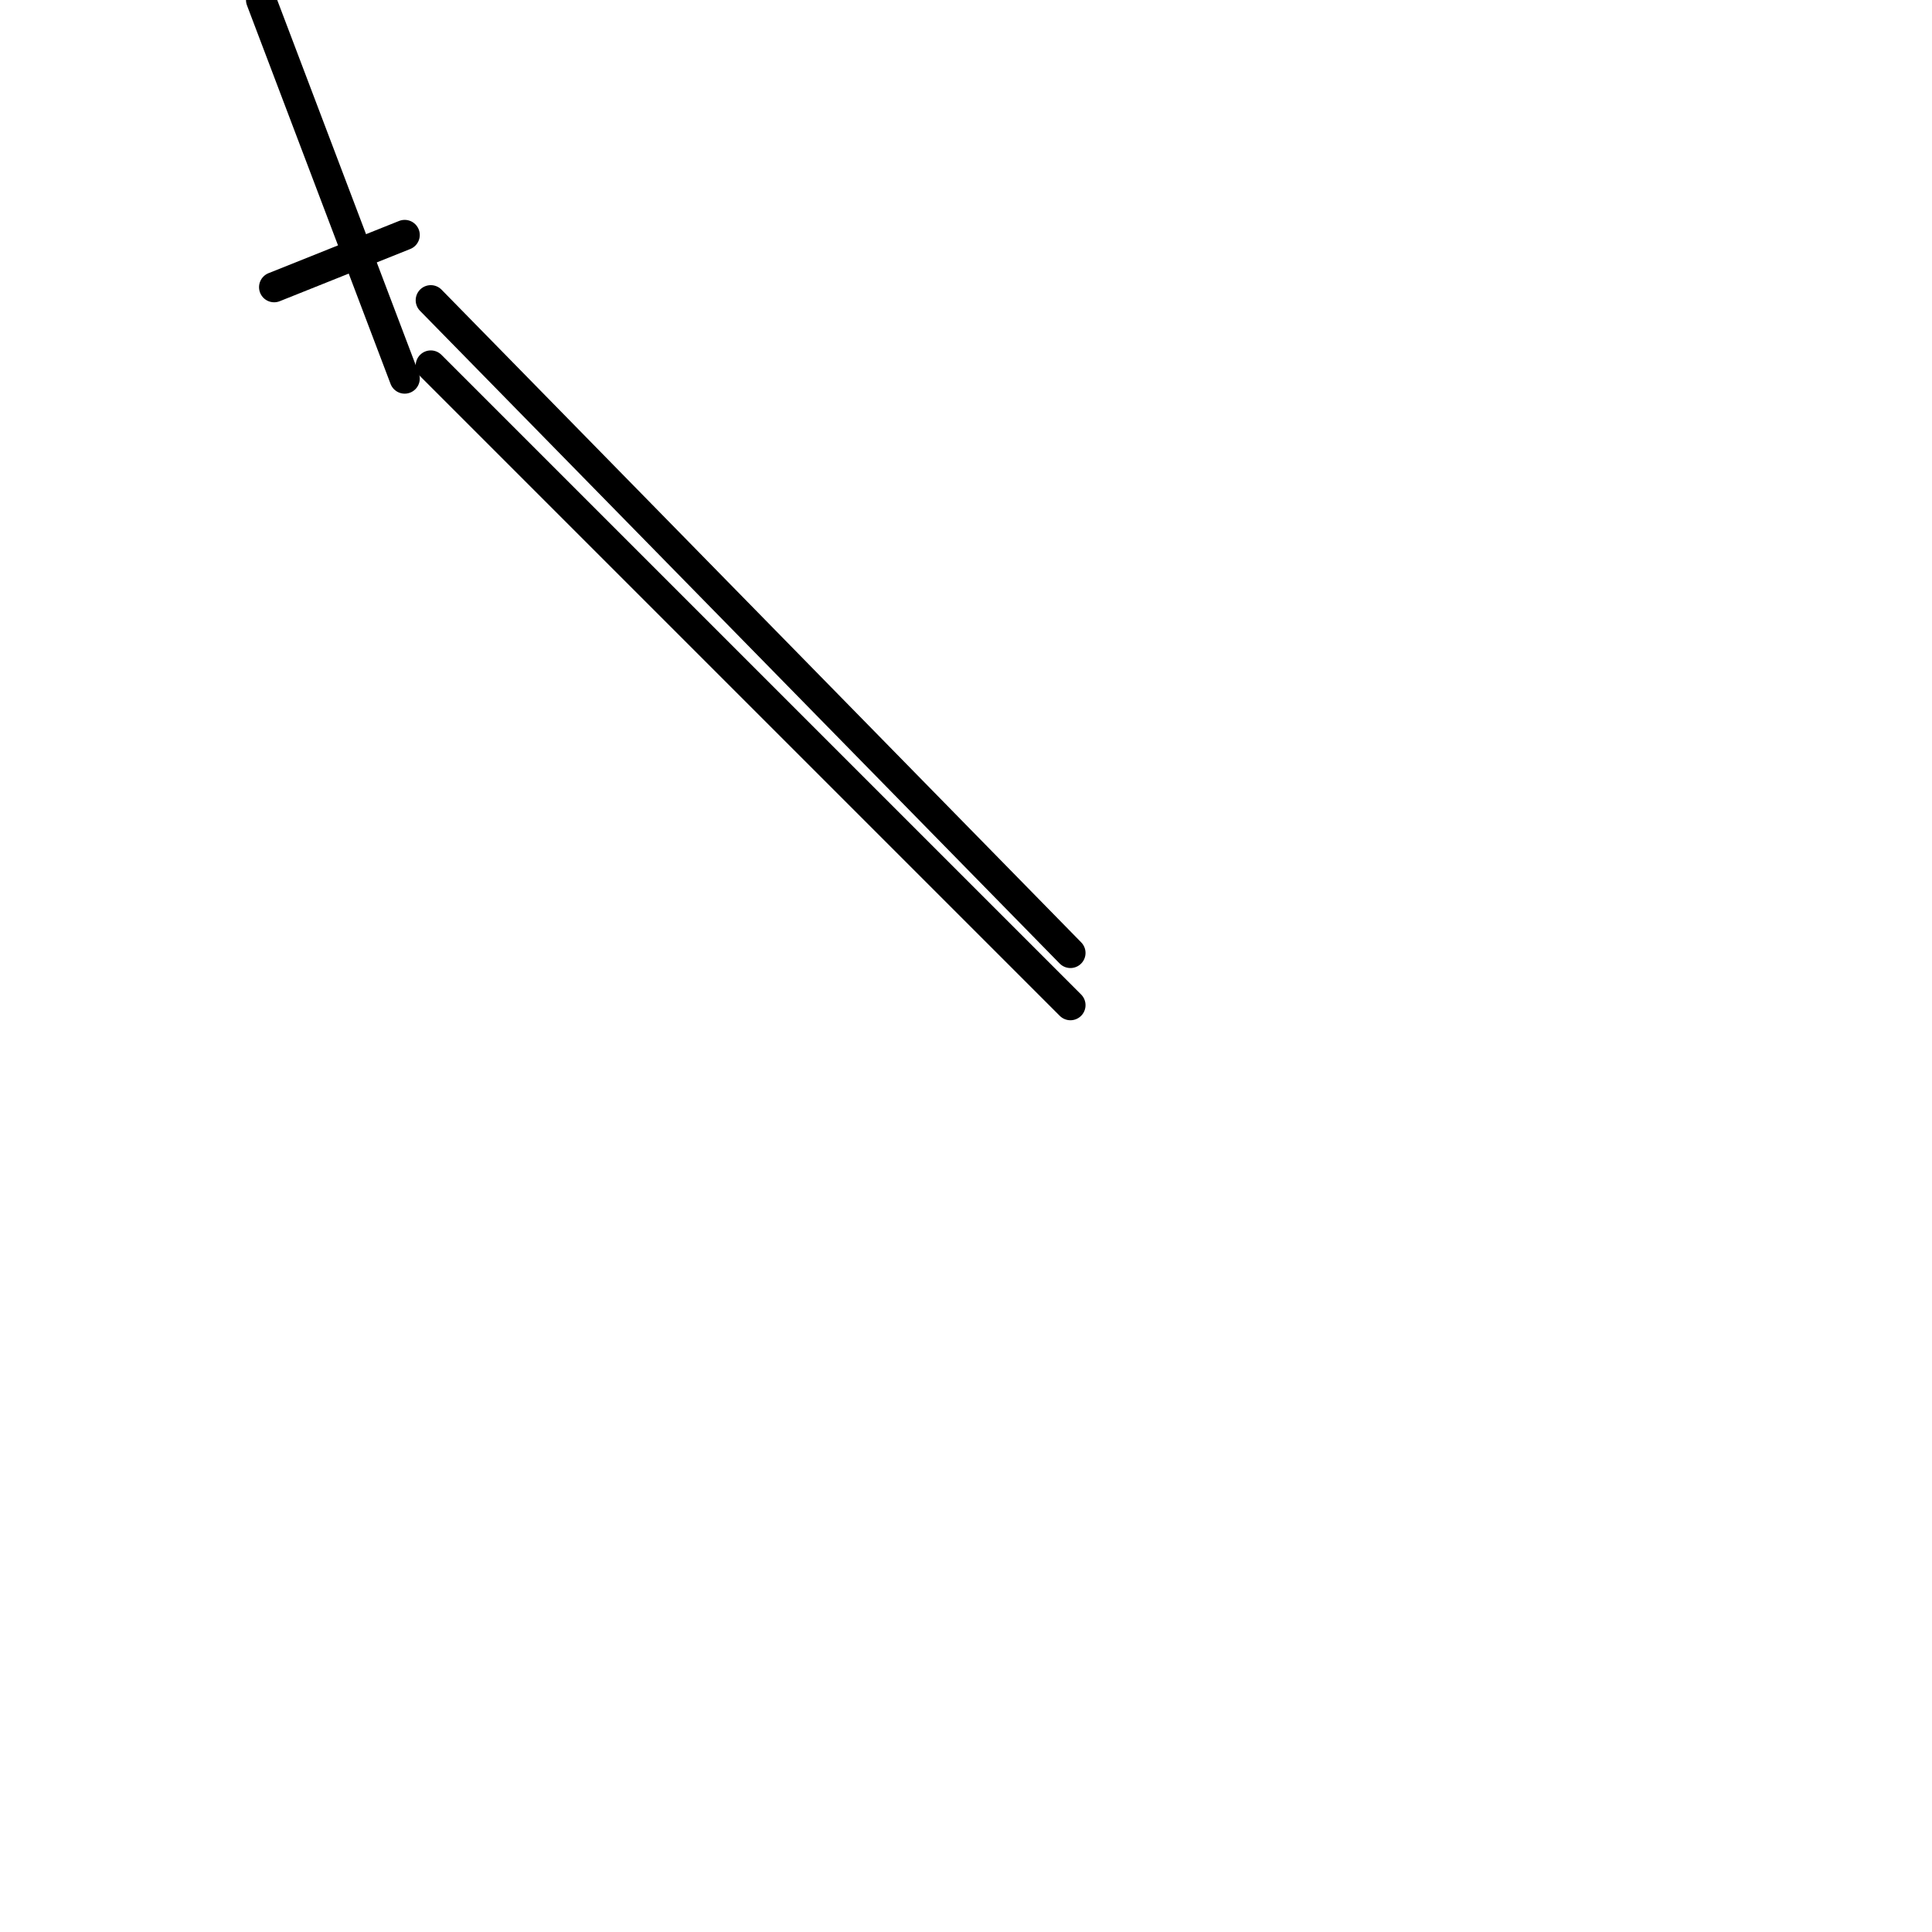 <?xml version="1.0" encoding="utf-8" ?>
<svg baseProfile="full" height="256" version="1.1" width="256" xmlns="http://www.w3.org/2000/svg" xmlns:ev="http://www.w3.org/2001/xml-events" xmlns:xlink="http://www.w3.org/1999/xlink"><defs /><polyline fill="none" points="34.595,0.0 53.622,50.162" stroke="black" stroke-linecap="round" stroke-width="4" /><polyline fill="none" points="53.622,31.135 36.324,38.054" stroke="black" stroke-linecap="round" stroke-width="4" /><polyline fill="none" points="57.081,48.432 141.838,133.189" stroke="black" stroke-linecap="round" stroke-width="4" /><polyline fill="none" points="57.081,39.784 141.838,126.27" stroke="black" stroke-linecap="round" stroke-width="4" /></svg>
